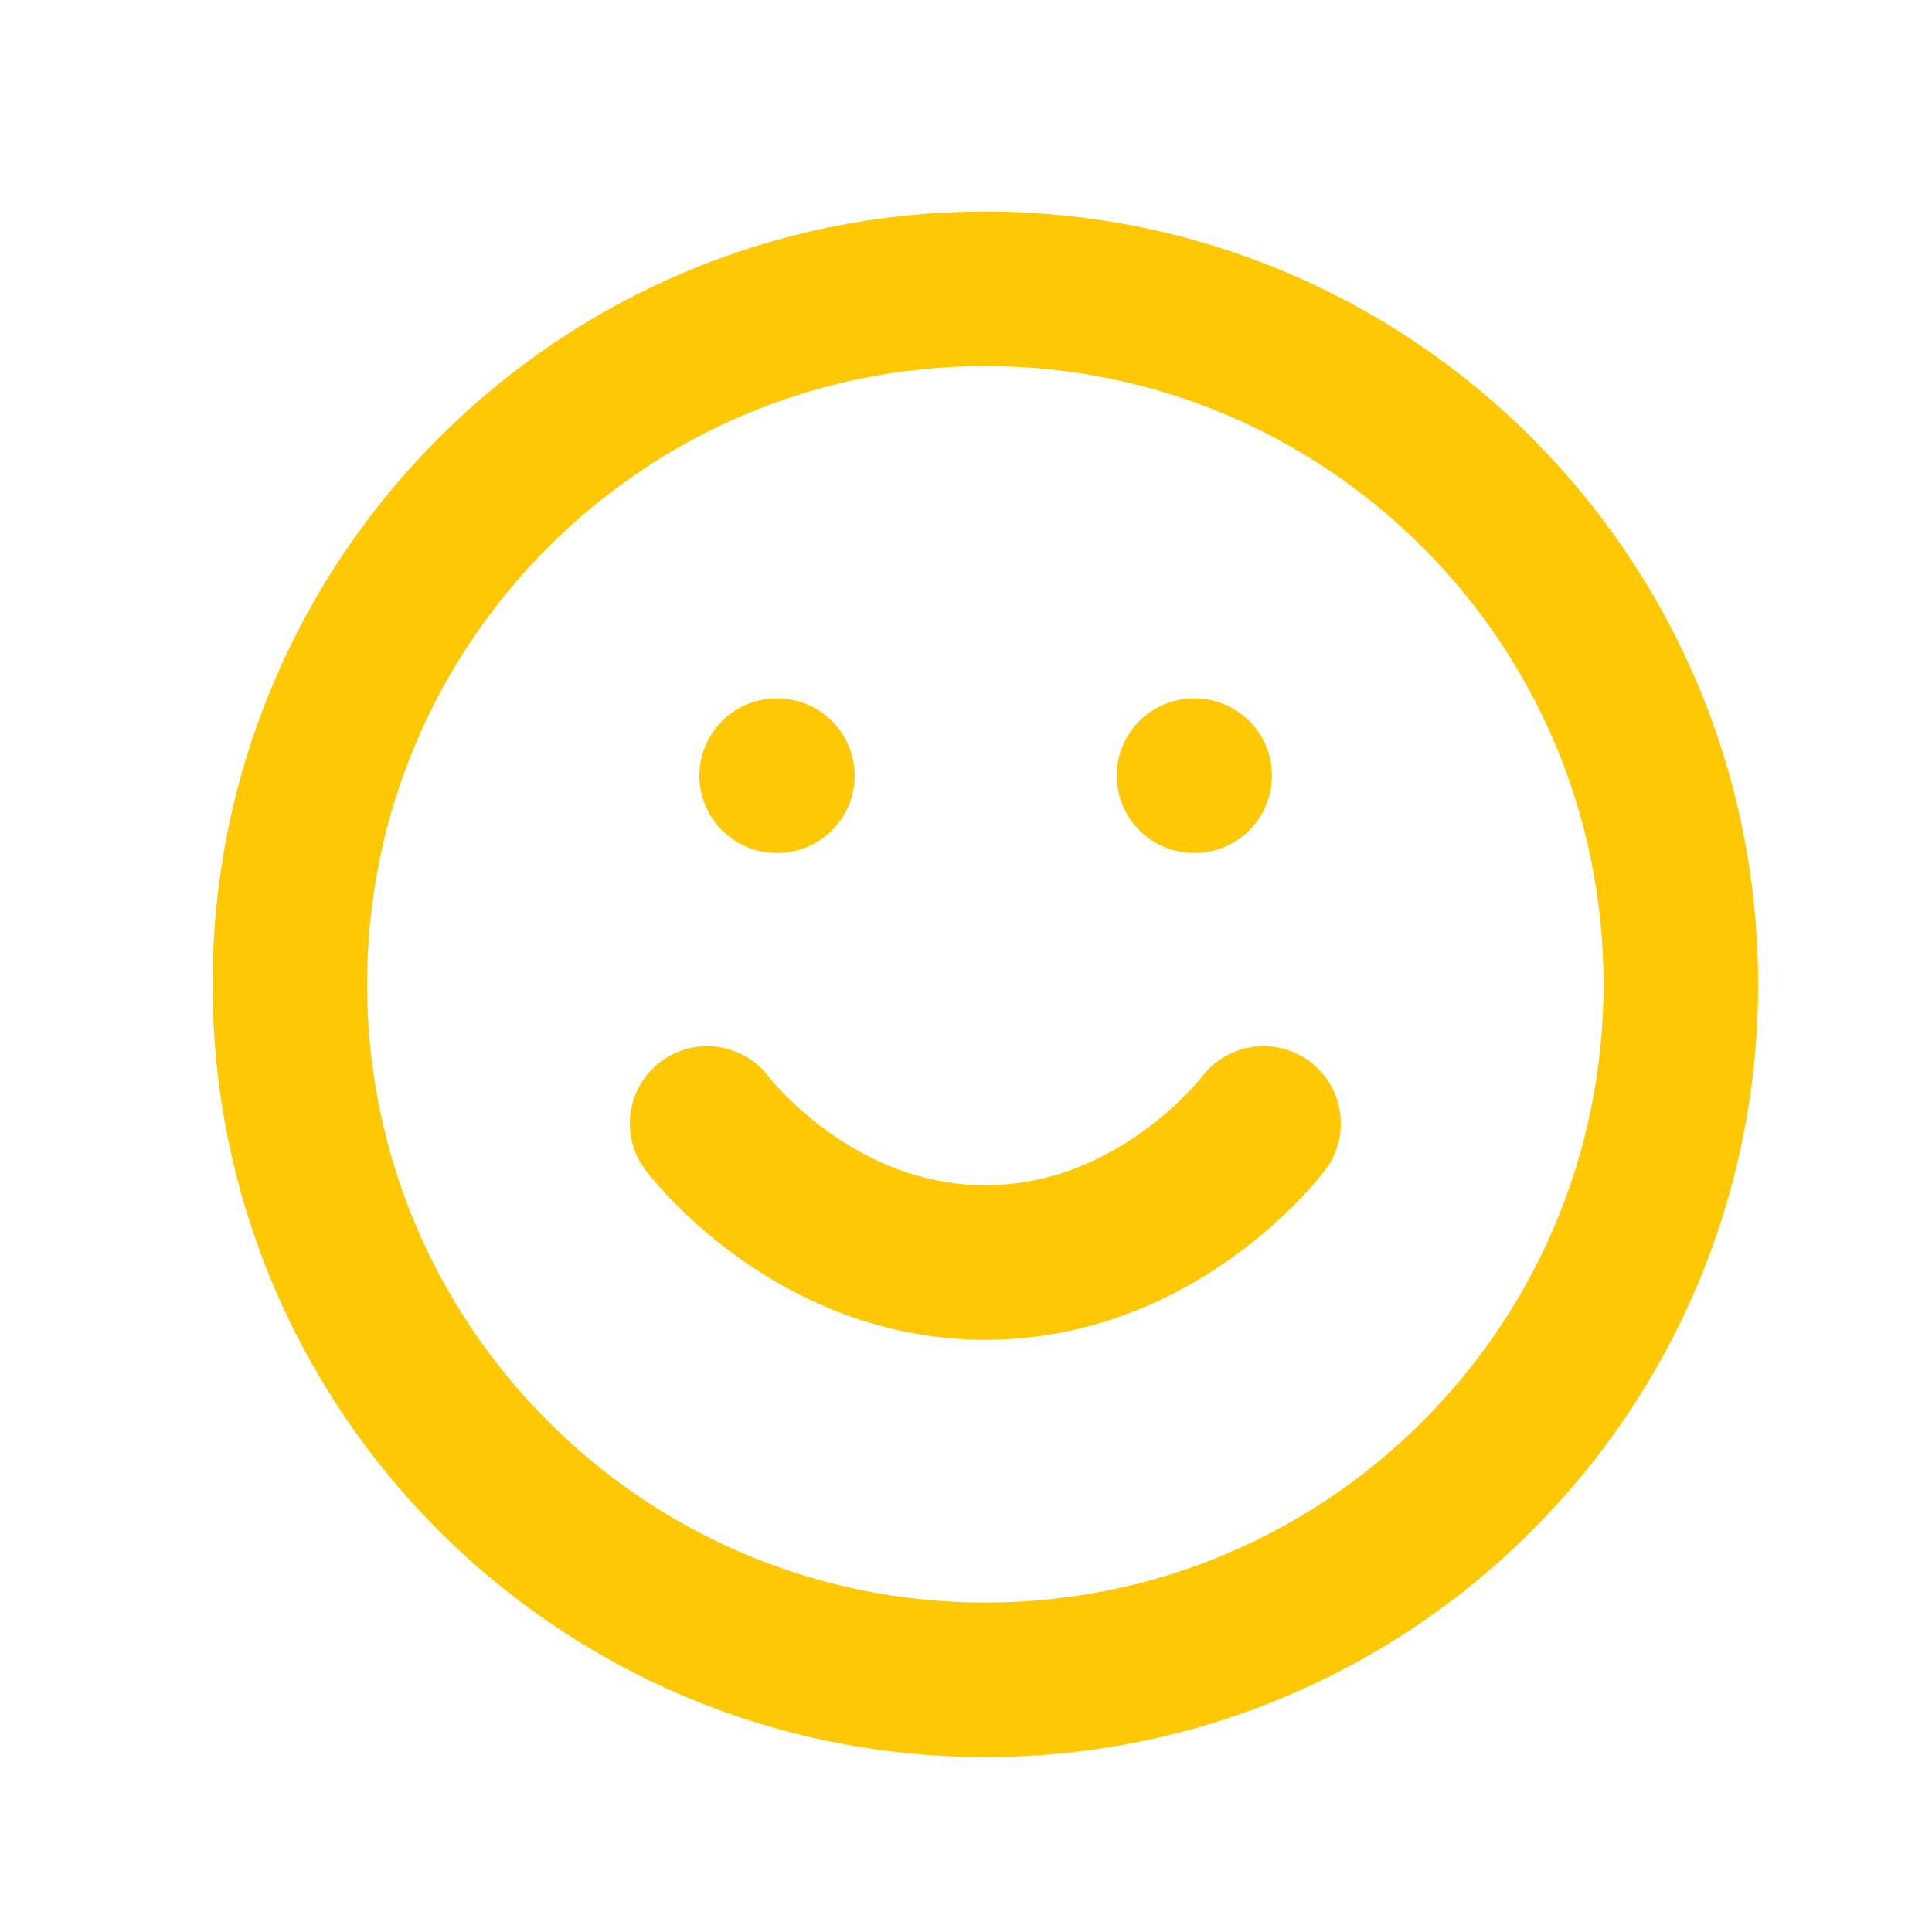 <svg width="25" height="25" viewBox="0 0 25 25" fill="none" xmlns="http://www.w3.org/2000/svg">
<path d="M9.15 14.537C9.15 14.537 10.5 16.337 12.75 16.337C15 16.337 16.35 14.537 16.35 14.537M10.05 10.037H10.059M15.45 10.037H15.459M21.75 12.737C21.75 17.708 17.721 21.737 12.75 21.737C7.779 21.737 3.75 17.708 3.75 12.737C3.75 7.766 7.779 3.737 12.75 3.737C17.721 3.737 21.75 7.766 21.75 12.737Z" stroke="#FEC904" stroke-width="2" stroke-linecap="round" stroke-linejoin="round"/>
</svg>
